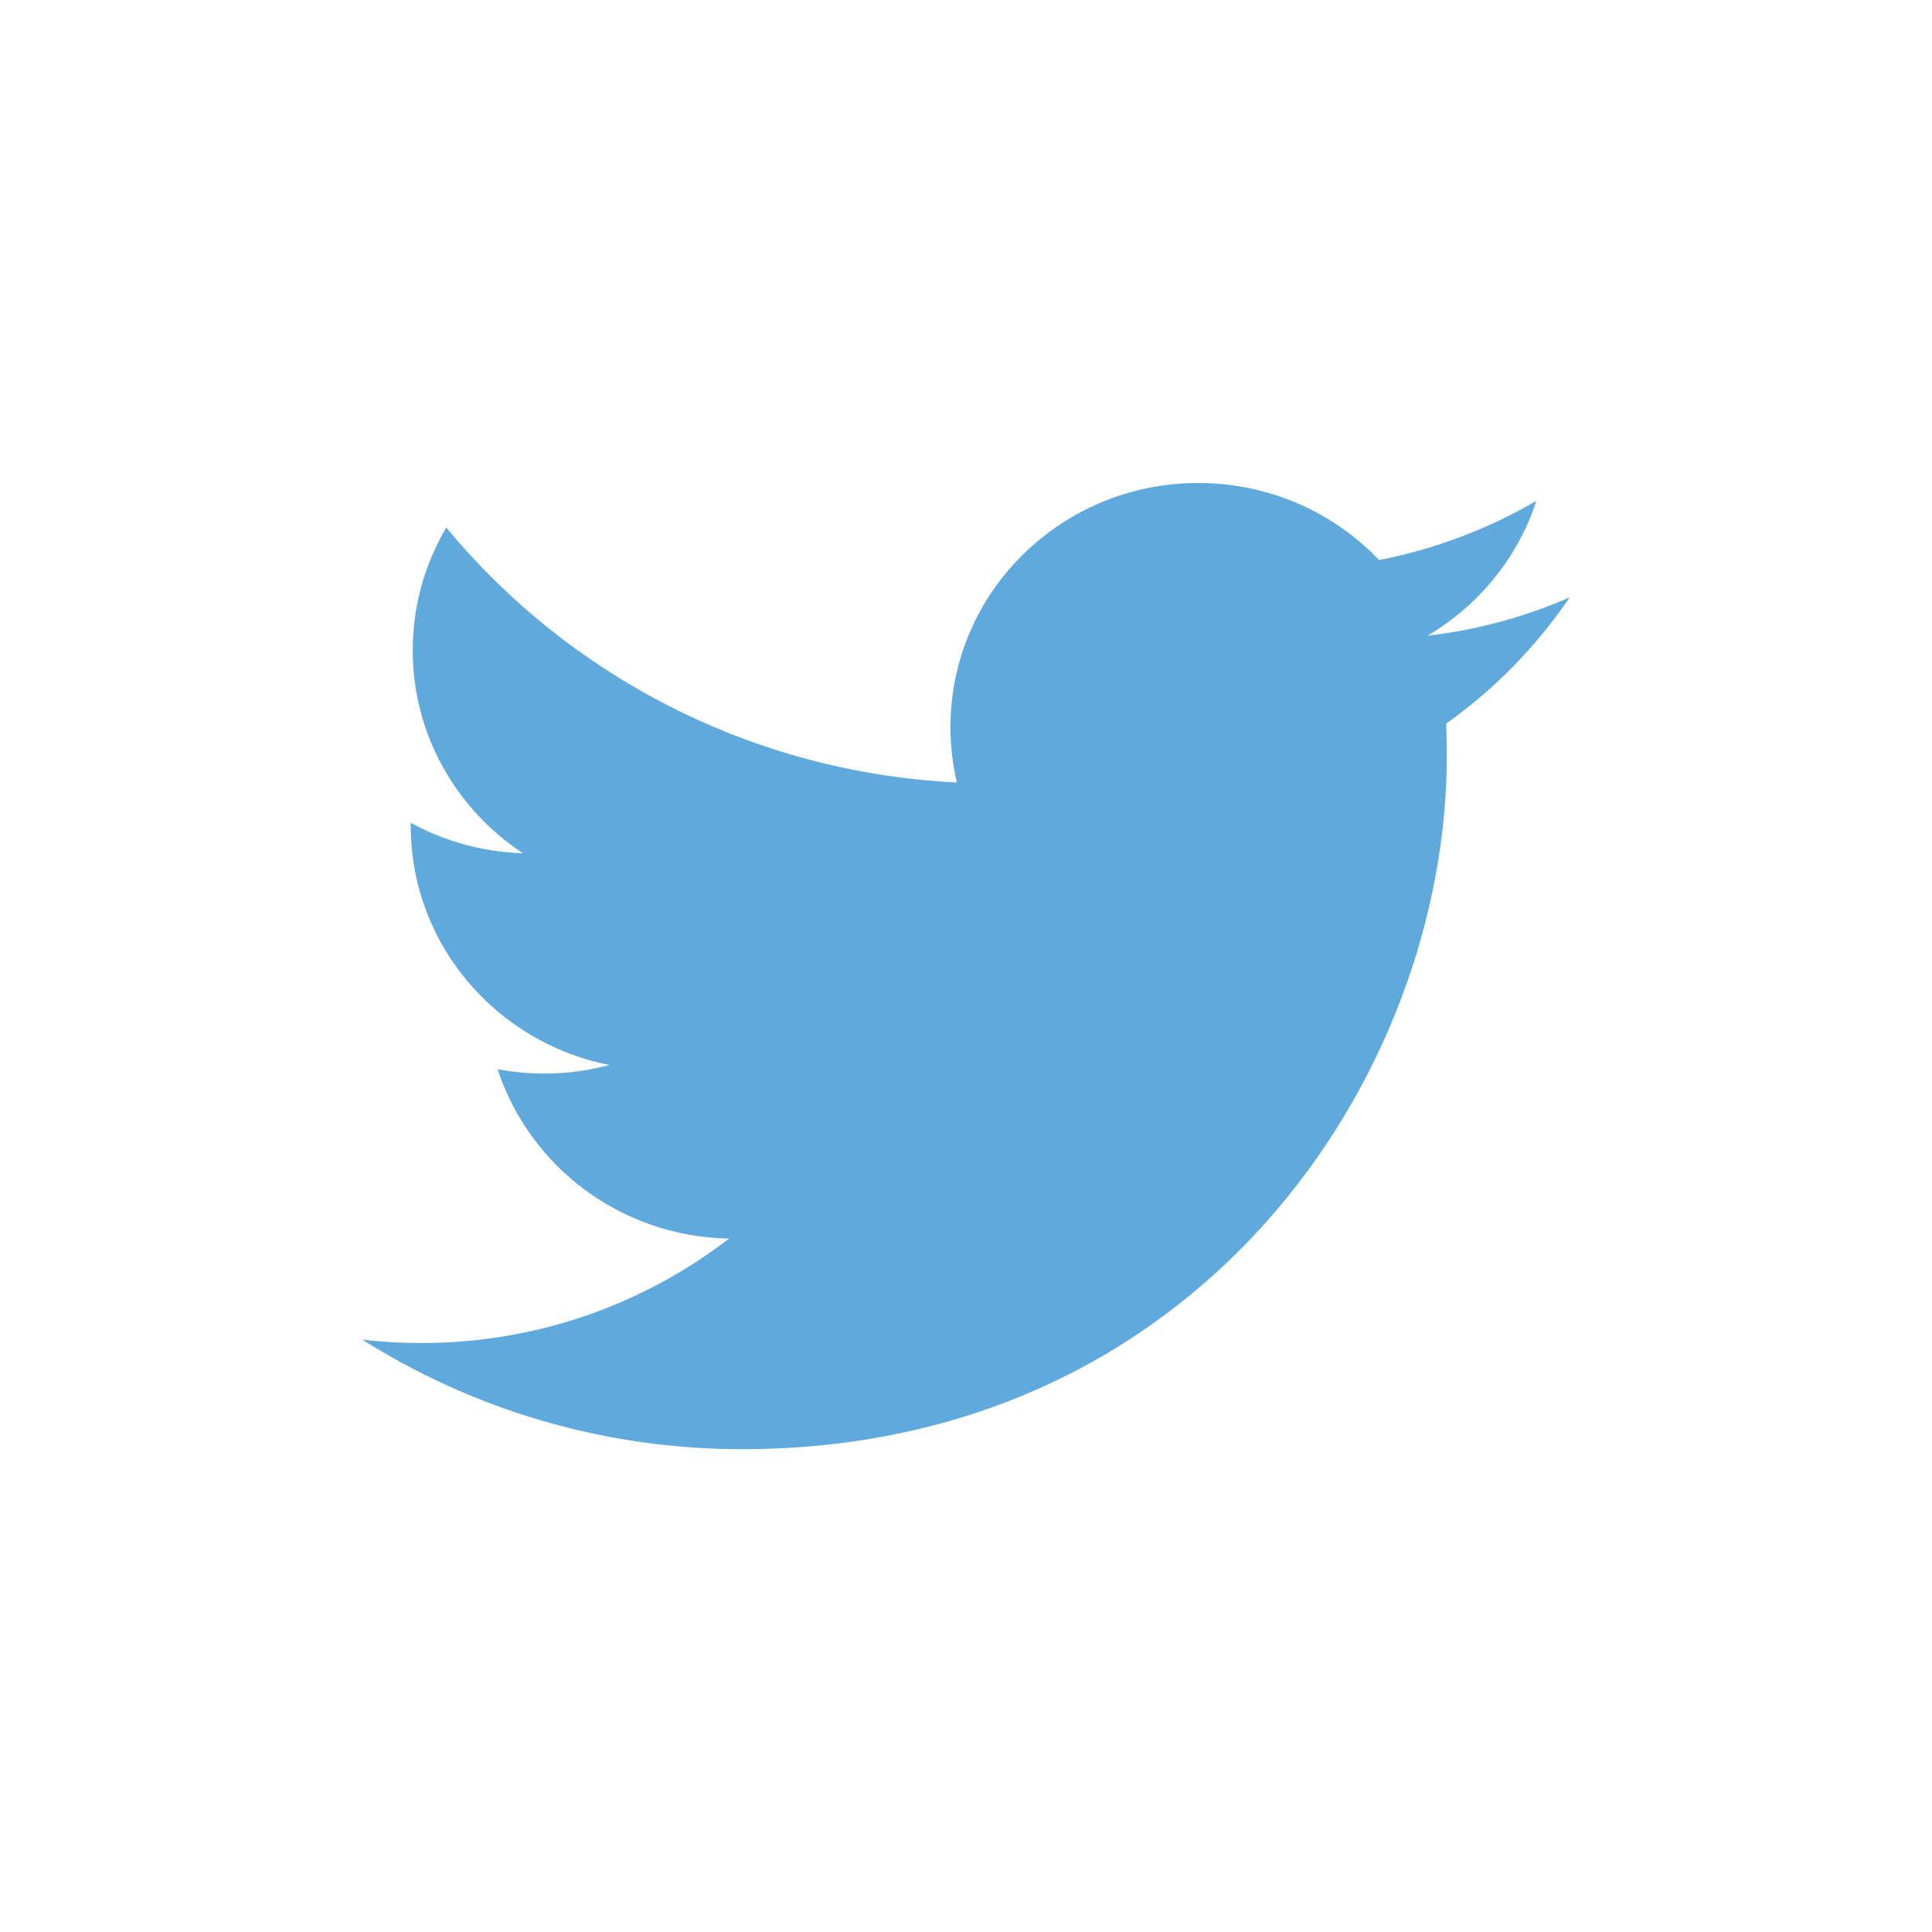 <svg xmlns="http://www.w3.org/2000/svg" width="32" height="32" viewBox="0 0 32 32">
  <path fill="#5FA9DD" fill-rule="evenodd" d="M26,9.894 C25.264,10.215 24.473,10.433 23.643,10.53 C24.49,10.03 25.141,9.239 25.447,8.295 C24.654,8.758 23.776,9.094 22.842,9.276 C22.093,8.49 21.027,8 19.846,8 C17.58,8 15.743,9.809 15.743,12.04 C15.743,12.357 15.779,12.665 15.849,12.961 C12.439,12.792 9.416,11.184 7.392,8.739 C7.039,9.336 6.836,10.03 6.836,10.77 C6.836,12.172 7.561,13.409 8.662,14.133 C7.989,14.112 7.356,13.93 6.803,13.628 C6.803,13.645 6.803,13.662 6.803,13.678 C6.803,15.636 8.217,17.269 10.094,17.64 C9.75,17.732 9.387,17.782 9.013,17.782 C8.749,17.782 8.492,17.756 8.242,17.709 C8.764,19.314 10.279,20.483 12.075,20.515 C10.67,21.598 8.901,22.245 6.979,22.245 C6.647,22.245 6.321,22.226 6,22.188 C7.816,23.334 9.973,24.003 12.29,24.003 C19.837,24.003 23.964,17.847 23.964,12.508 C23.964,12.333 23.96,12.159 23.953,11.986 C24.754,11.416 25.45,10.704 26,9.894 L26,9.894 Z"/>
</svg>
